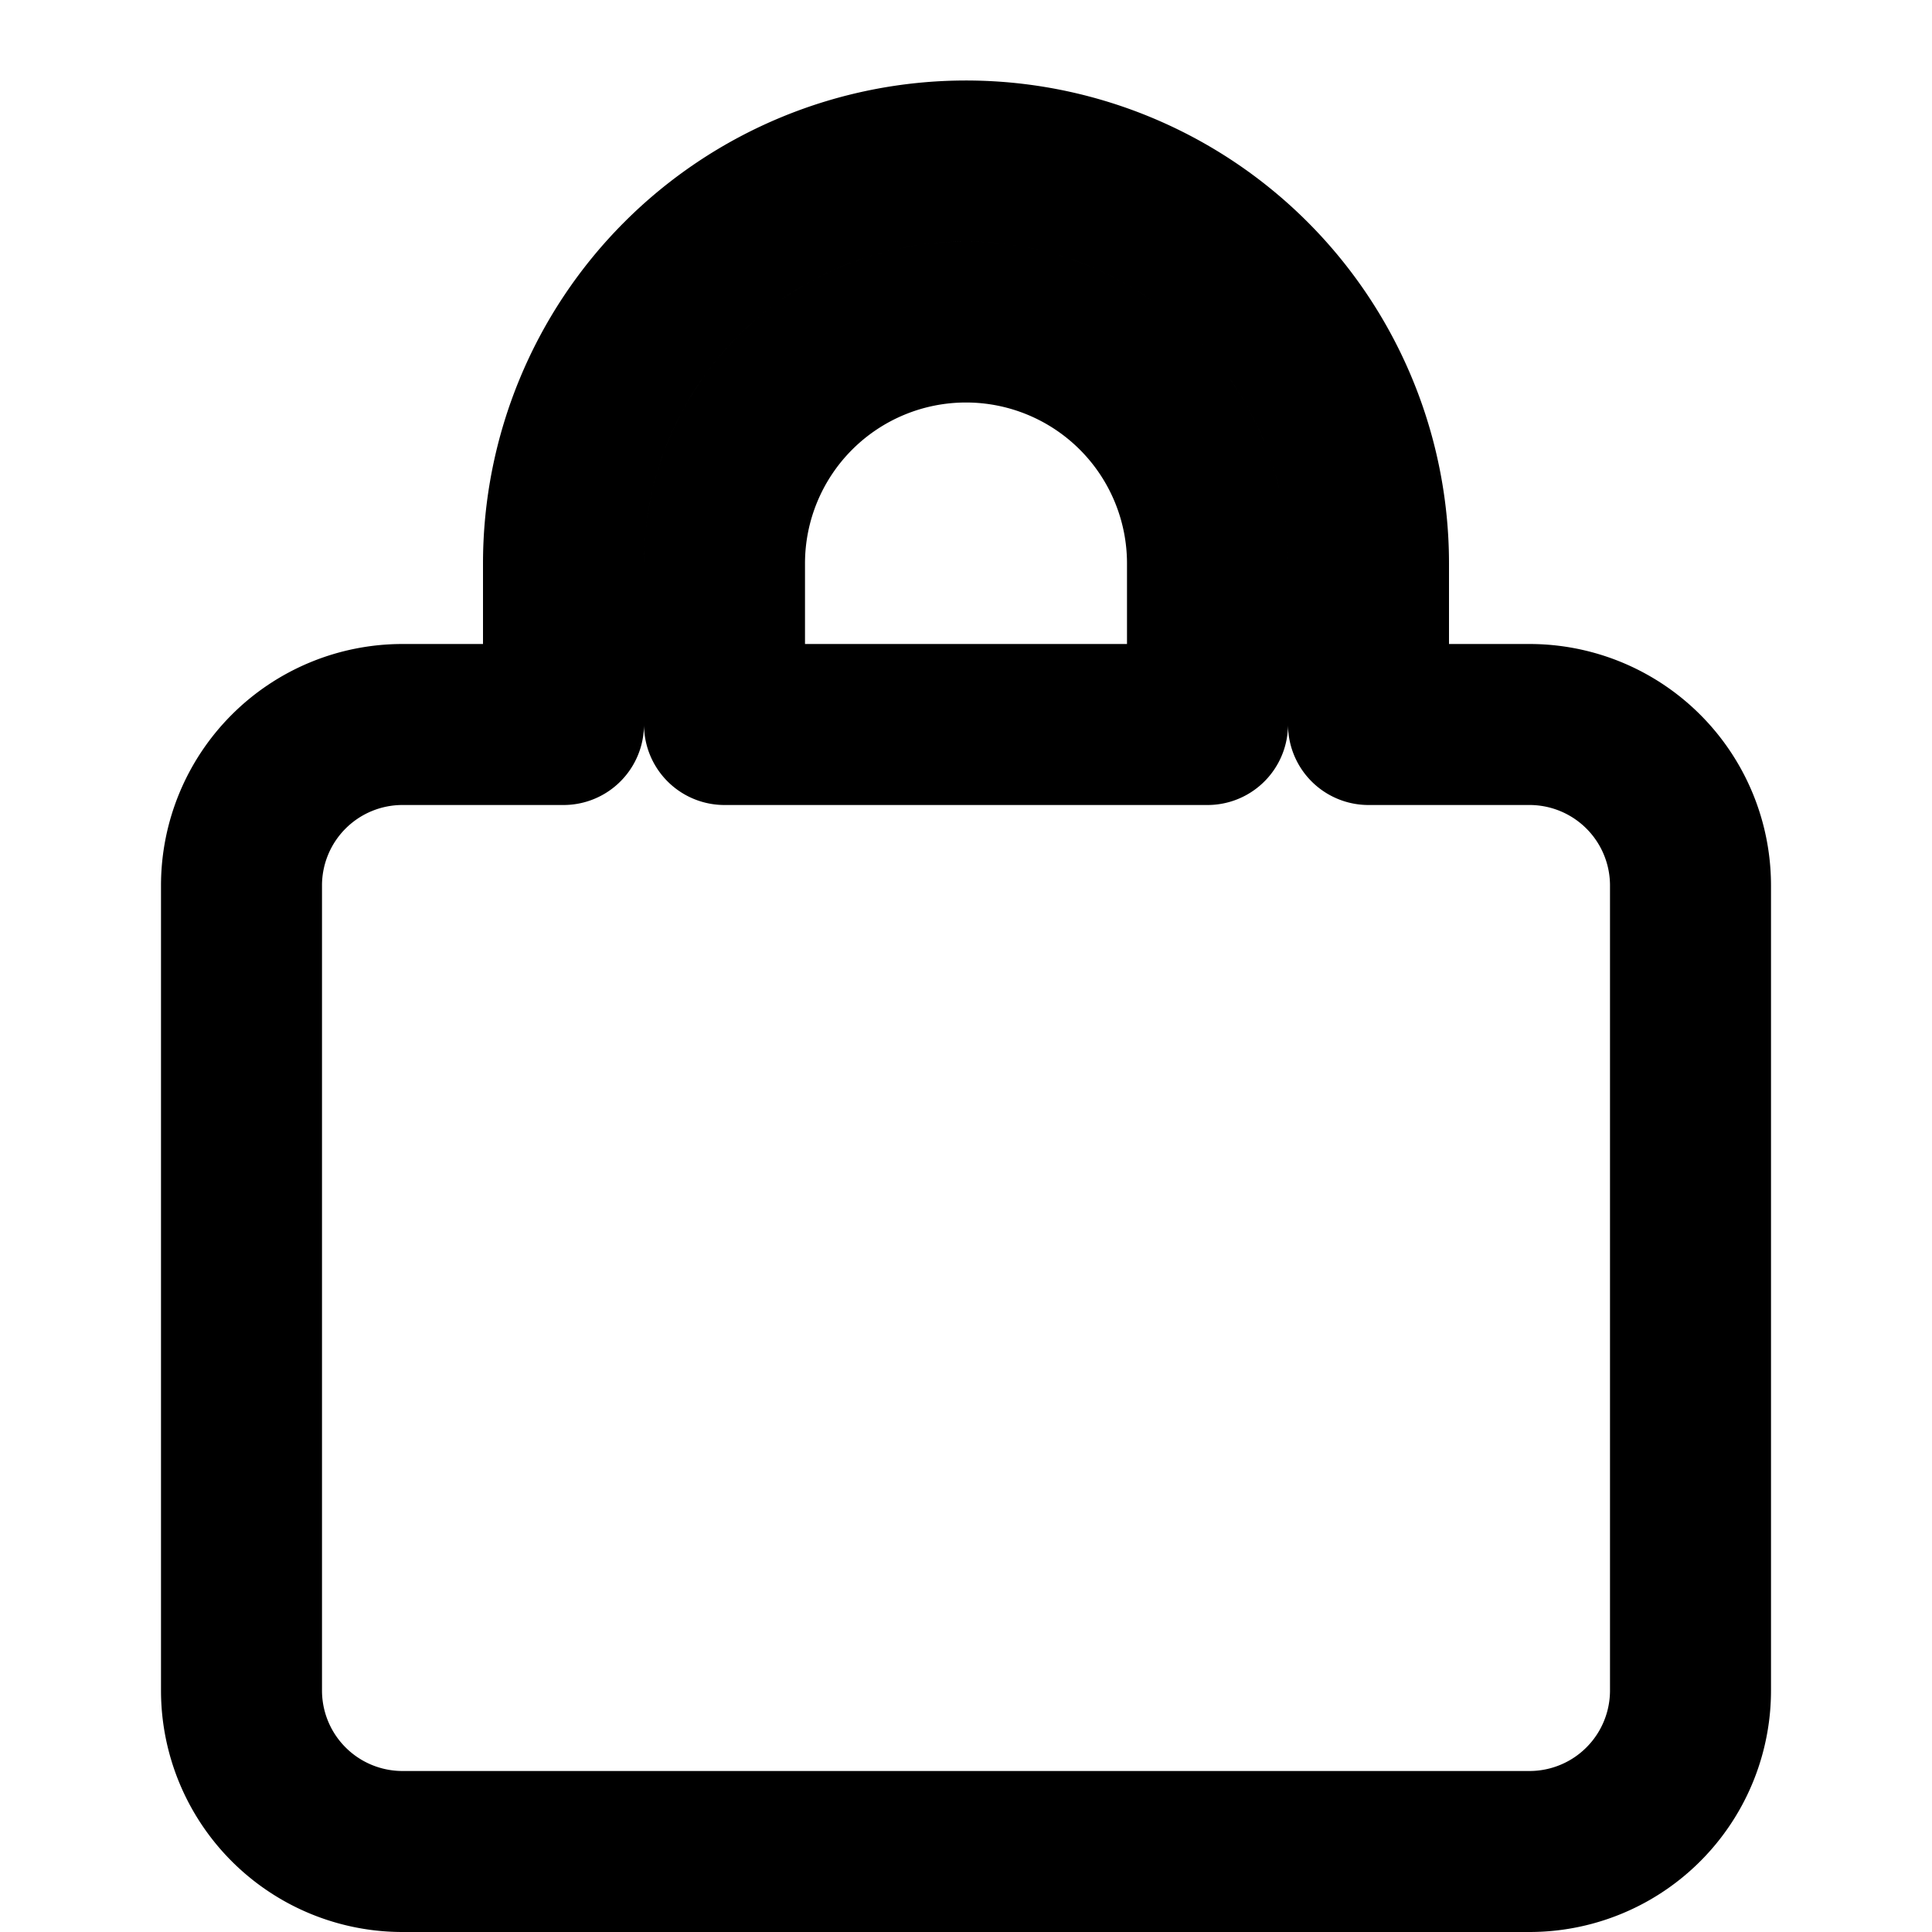 <svg xmlns="http://www.w3.org/2000/svg" width="24" height="24" viewBox="0 0 24 24" fill="none" stroke="currentColor" stroke-width="2" stroke-linecap="round" stroke-linejoin="round"><path d="M12 2a5 5 0 0 0-5 5v2H5a2 2 0 0 0-2 2v10a2 2 0 0 0 2 2h14a2 2 0 0 0 2-2V11a2 2 0 0 0-2-2h-2V7a5 5 0 0 0-5-5zM9 9h6V7a3 3 0 0 0-6 0v2z"/></svg>